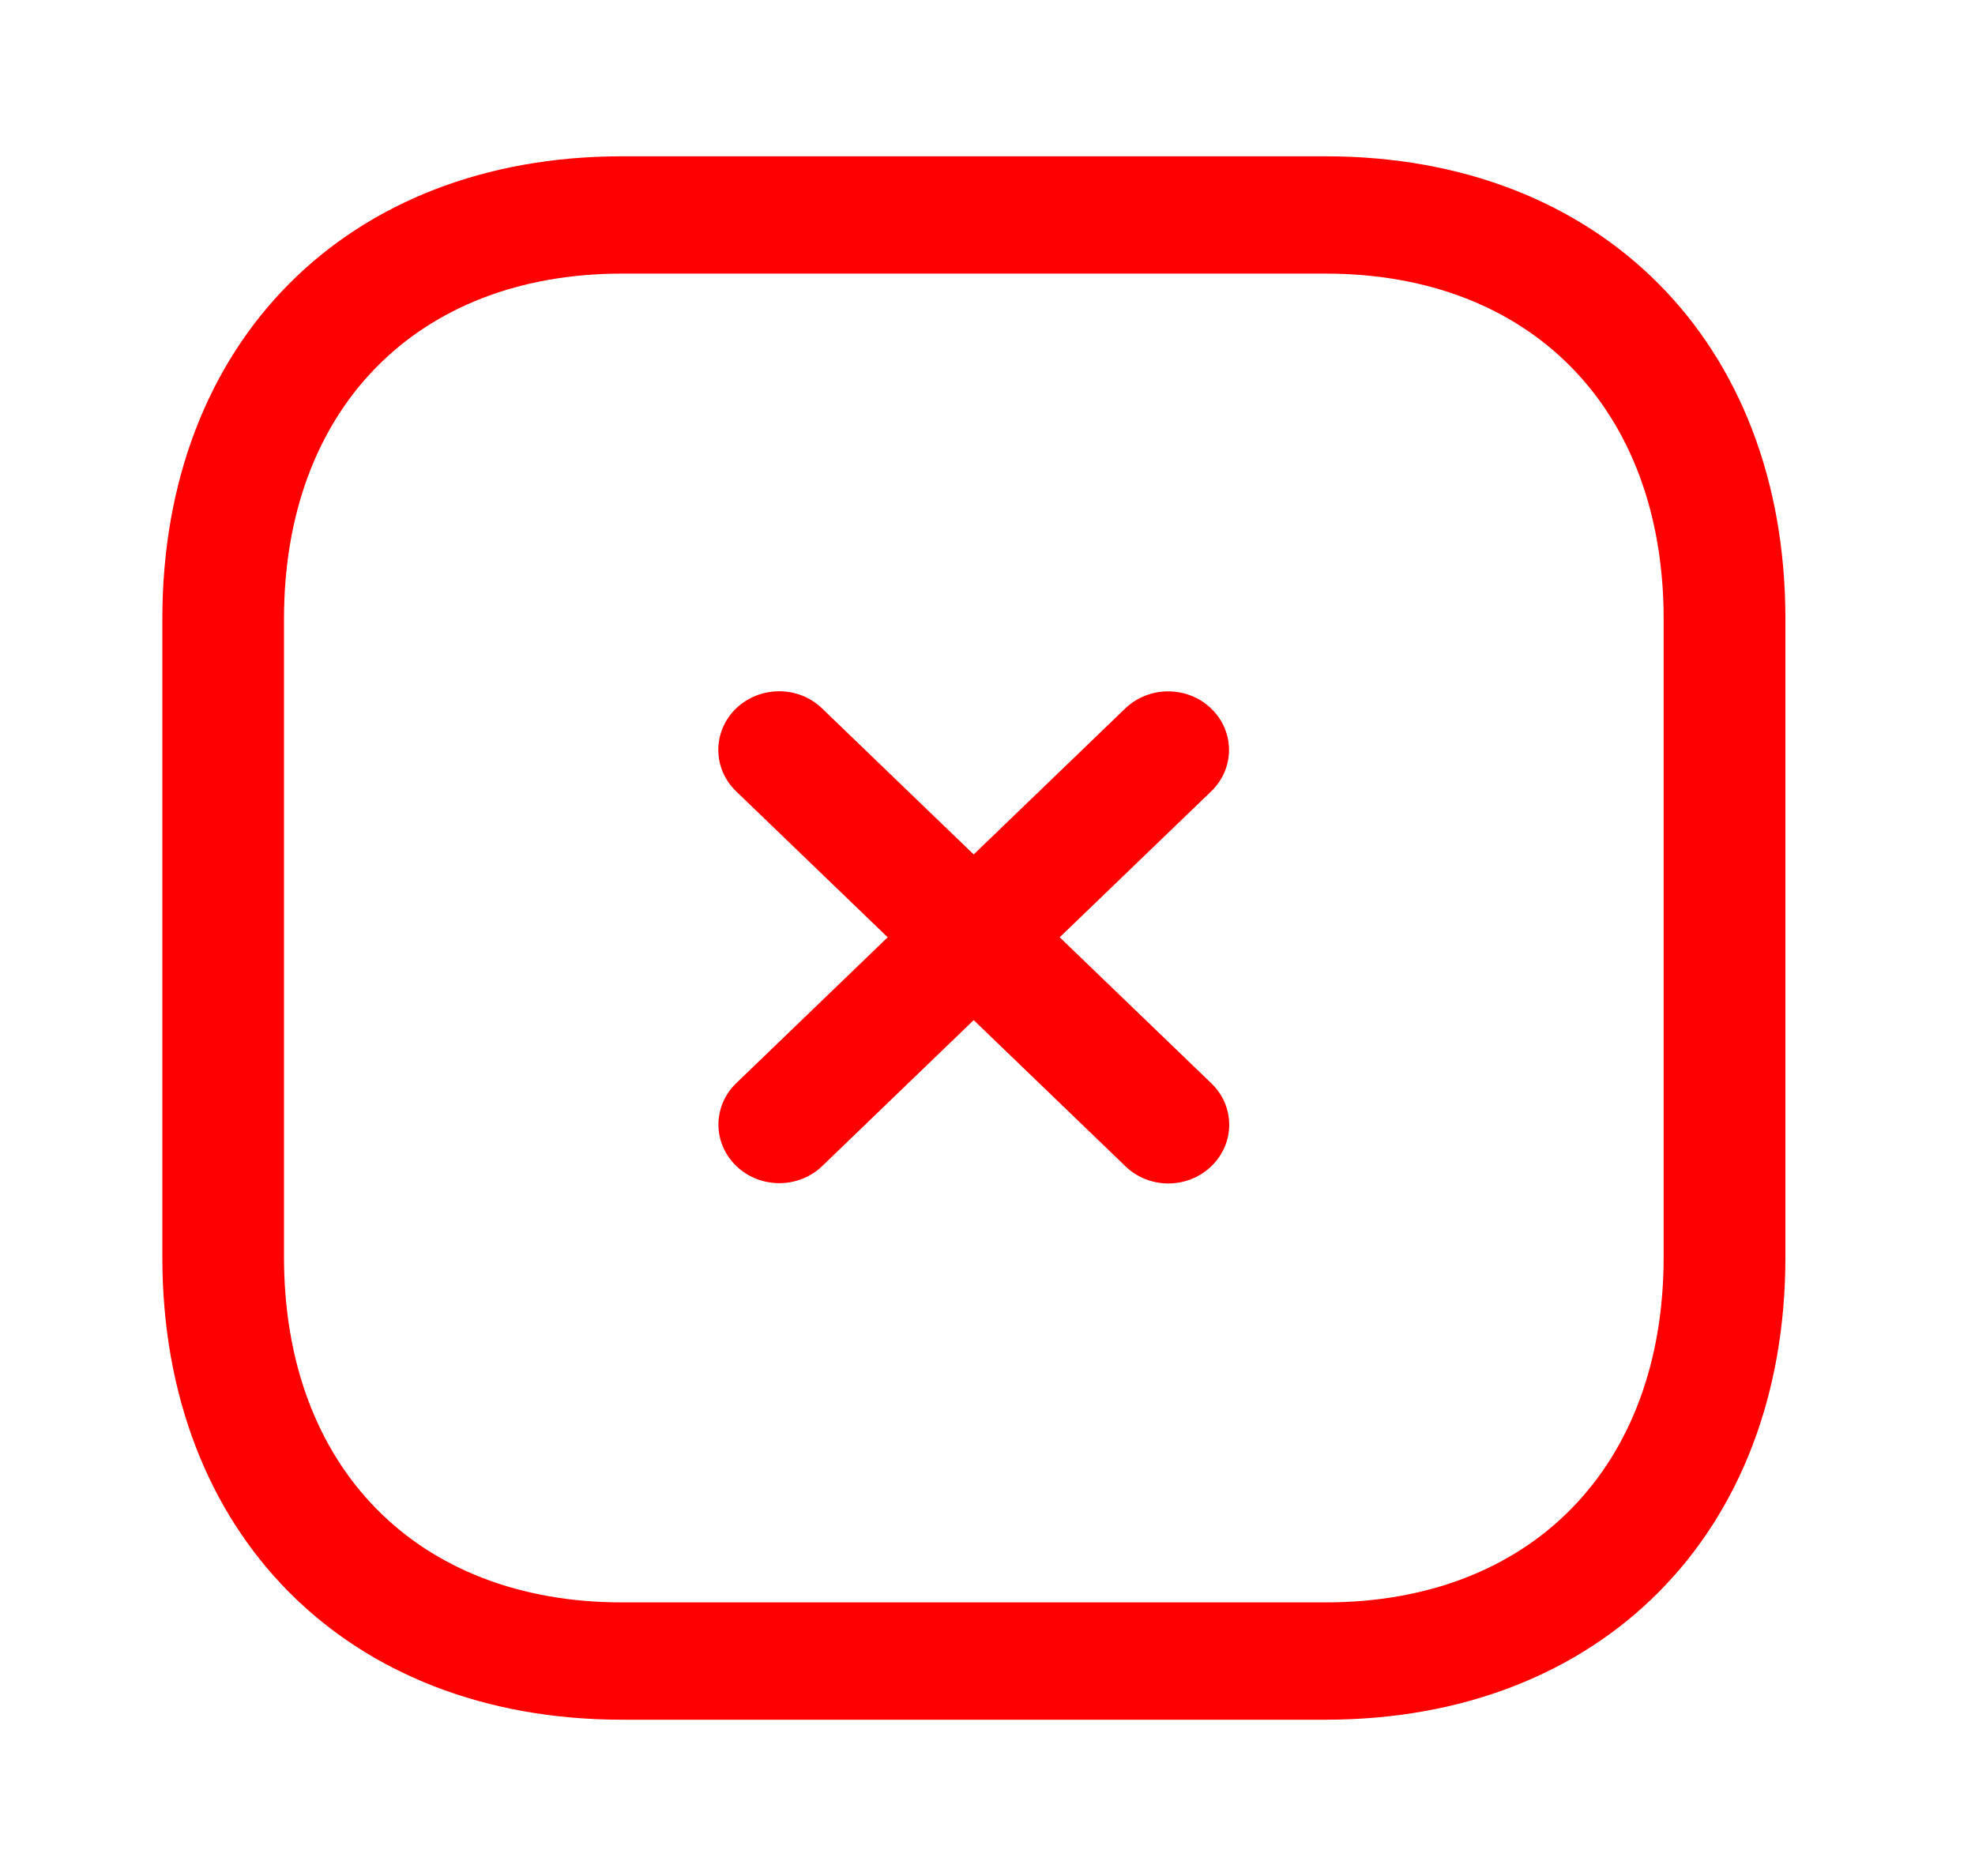 <svg width="20" height="19" viewBox="0 0 20 19" fill="none" xmlns="http://www.w3.org/2000/svg">
<path fill-rule="evenodd" clip-rule="evenodd" d="M7.892 11.983C7.734 11.983 7.576 11.925 7.456 11.809C7.215 11.577 7.215 11.202 7.456 10.97L11.394 7.176C11.635 6.944 12.024 6.944 12.265 7.176C12.506 7.408 12.506 7.783 12.265 8.015L8.327 11.809C8.207 11.925 8.049 11.983 7.892 11.983Z" fill="#FF0000"/>
<path fill-rule="evenodd" clip-rule="evenodd" d="M11.831 11.986C11.674 11.986 11.516 11.928 11.396 11.811L7.454 8.014C7.214 7.782 7.214 7.407 7.454 7.175C7.696 6.943 8.086 6.943 8.325 7.175L12.267 10.972C12.508 11.204 12.508 11.579 12.267 11.811C12.147 11.928 11.988 11.986 11.831 11.986Z" fill="#FF0000"/>
<path fill-rule="evenodd" clip-rule="evenodd" d="M6.299 2.771C4.22 2.771 2.876 4.143 2.876 6.267V12.733C2.876 14.857 4.22 16.229 6.299 16.229H13.423C15.503 16.229 16.847 14.857 16.847 12.733V6.267C16.847 4.143 15.503 2.771 13.424 2.771H6.299ZM13.423 17.417H6.299C3.514 17.417 1.644 15.534 1.644 12.733V6.267C1.644 3.466 3.514 1.583 6.299 1.583H13.424C16.209 1.583 18.08 3.466 18.08 6.267V12.733C18.08 15.534 16.209 17.417 13.423 17.417Z" fill="#FF0000"/>
</svg>

